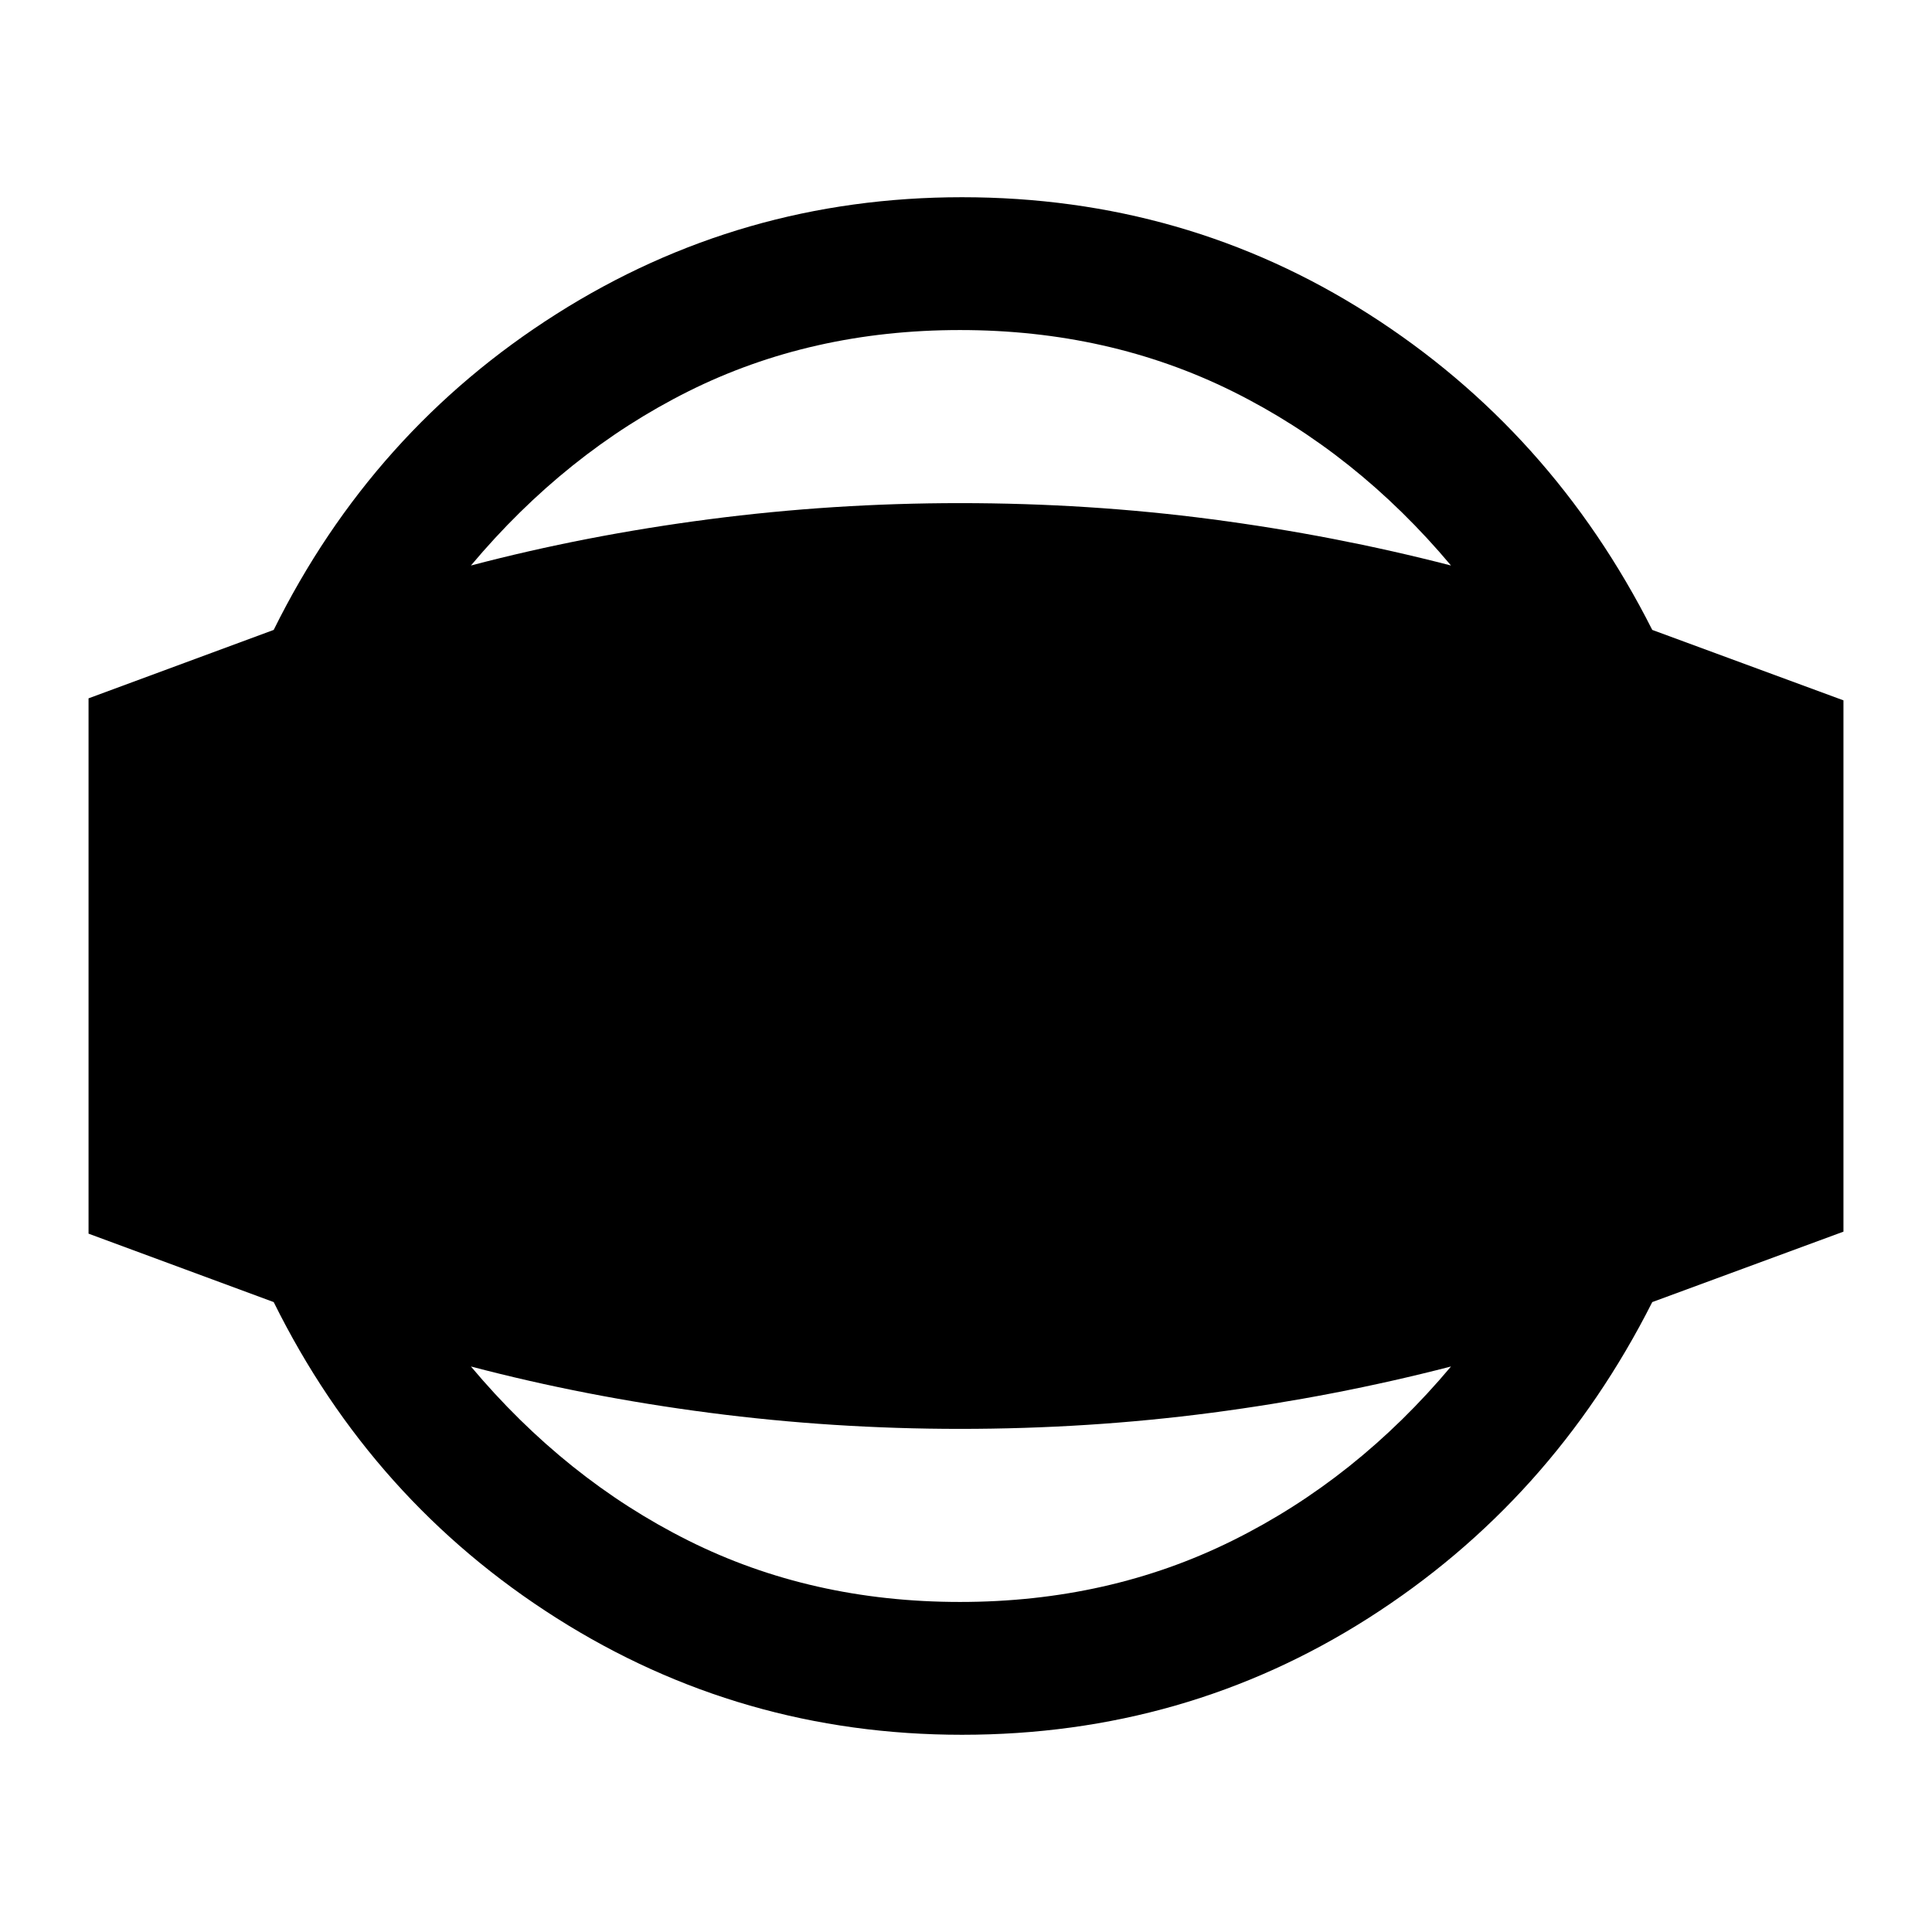 <svg xmlns="http://www.w3.org/2000/svg" height="24" width="24"><path d="M11.95 21.55Q9.2 21.55 6.913 20.1Q4.625 18.65 3.4 16.175L1.1 15.325V8.675L3.4 7.825Q4.625 5.35 6.913 3.9Q9.2 2.45 11.95 2.45Q14.725 2.45 17 3.9Q19.275 5.35 20.525 7.825L22.9 8.7V15.3L20.525 16.175Q19.275 18.65 17 20.1Q14.725 21.55 11.95 21.55ZM11.925 19.9Q13.775 19.9 15.312 19.137Q16.85 18.375 18.025 16.975Q16.575 17.35 15.05 17.55Q13.525 17.75 11.925 17.75Q10.35 17.75 8.812 17.55Q7.275 17.35 5.85 16.975Q7.025 18.375 8.55 19.137Q10.075 19.9 11.925 19.9ZM11.925 4.1Q10.075 4.1 8.55 4.862Q7.025 5.625 5.85 7.025Q7.275 6.65 8.812 6.45Q10.35 6.25 11.925 6.25Q13.525 6.25 15.05 6.45Q16.575 6.65 18.025 7.025Q16.85 5.625 15.312 4.862Q13.775 4.1 11.925 4.1Z"/></svg>